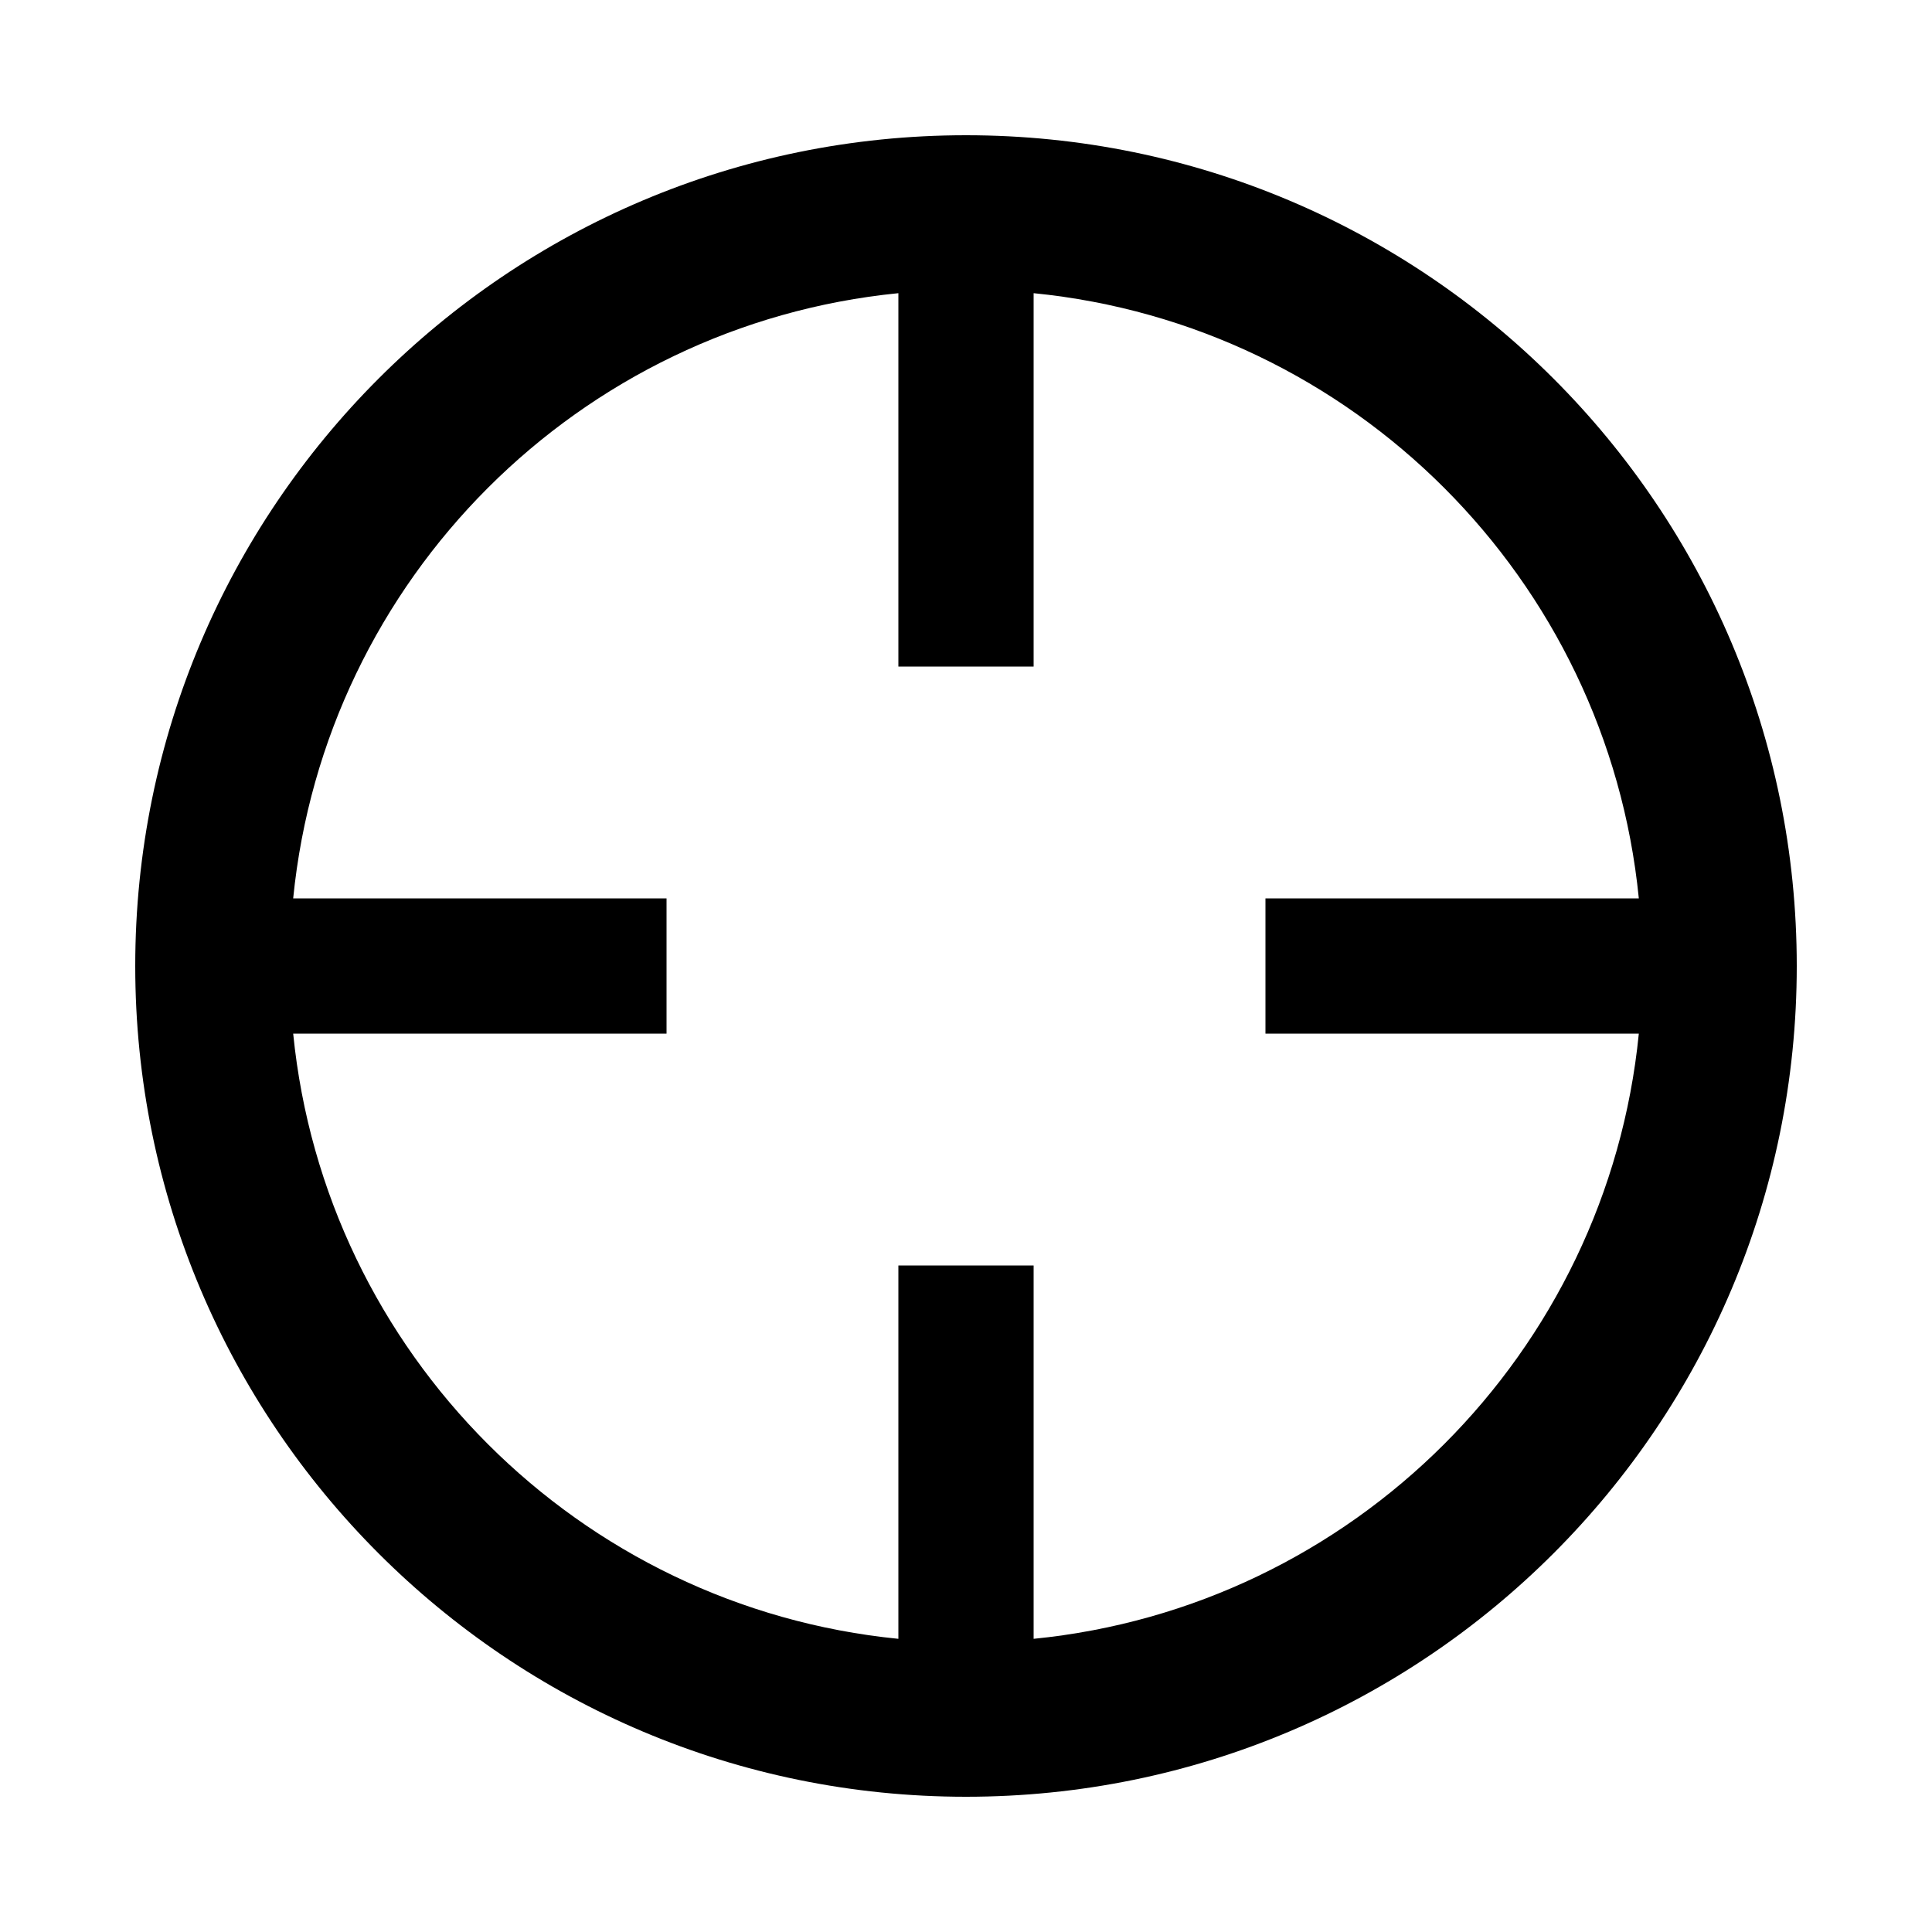 <?xml version="1.0" encoding="utf-8"?>
<!-- Generated by IcoMoon.io -->
<!DOCTYPE svg PUBLIC "-//W3C//DTD SVG 1.1//EN" "http://www.w3.org/Graphics/SVG/1.1/DTD/svg11.dtd">
<svg version="1.1" xmlns="http://www.w3.org/2000/svg" xmlns:xlink="http://www.w3.org/1999/xlink" width="20" height="20" viewBox="0 0 20 20">
<g id="icomoon-ignore">
</g>
<path d="M10 1.4c-4.749 0-8.6 3.851-8.6 8.6s3.851 8.6 8.6 8.6c4.75 0 8.6-3.85 8.6-8.6s-3.85-8.6-8.6-8.6zM10.7 16.965v-3.865h-1.4v3.865c-3.307-0.328-5.936-2.958-6.265-6.265h3.865v-1.4h-3.865c0.329-3.307 2.958-5.937 6.265-6.265v3.865h1.4v-3.865c3.308 0.328 5.937 2.958 6.265 6.265h-3.865v1.4h3.865c-0.328 3.307-2.957 5.937-6.265 6.265z" fill="#000000"></path>
</svg>

